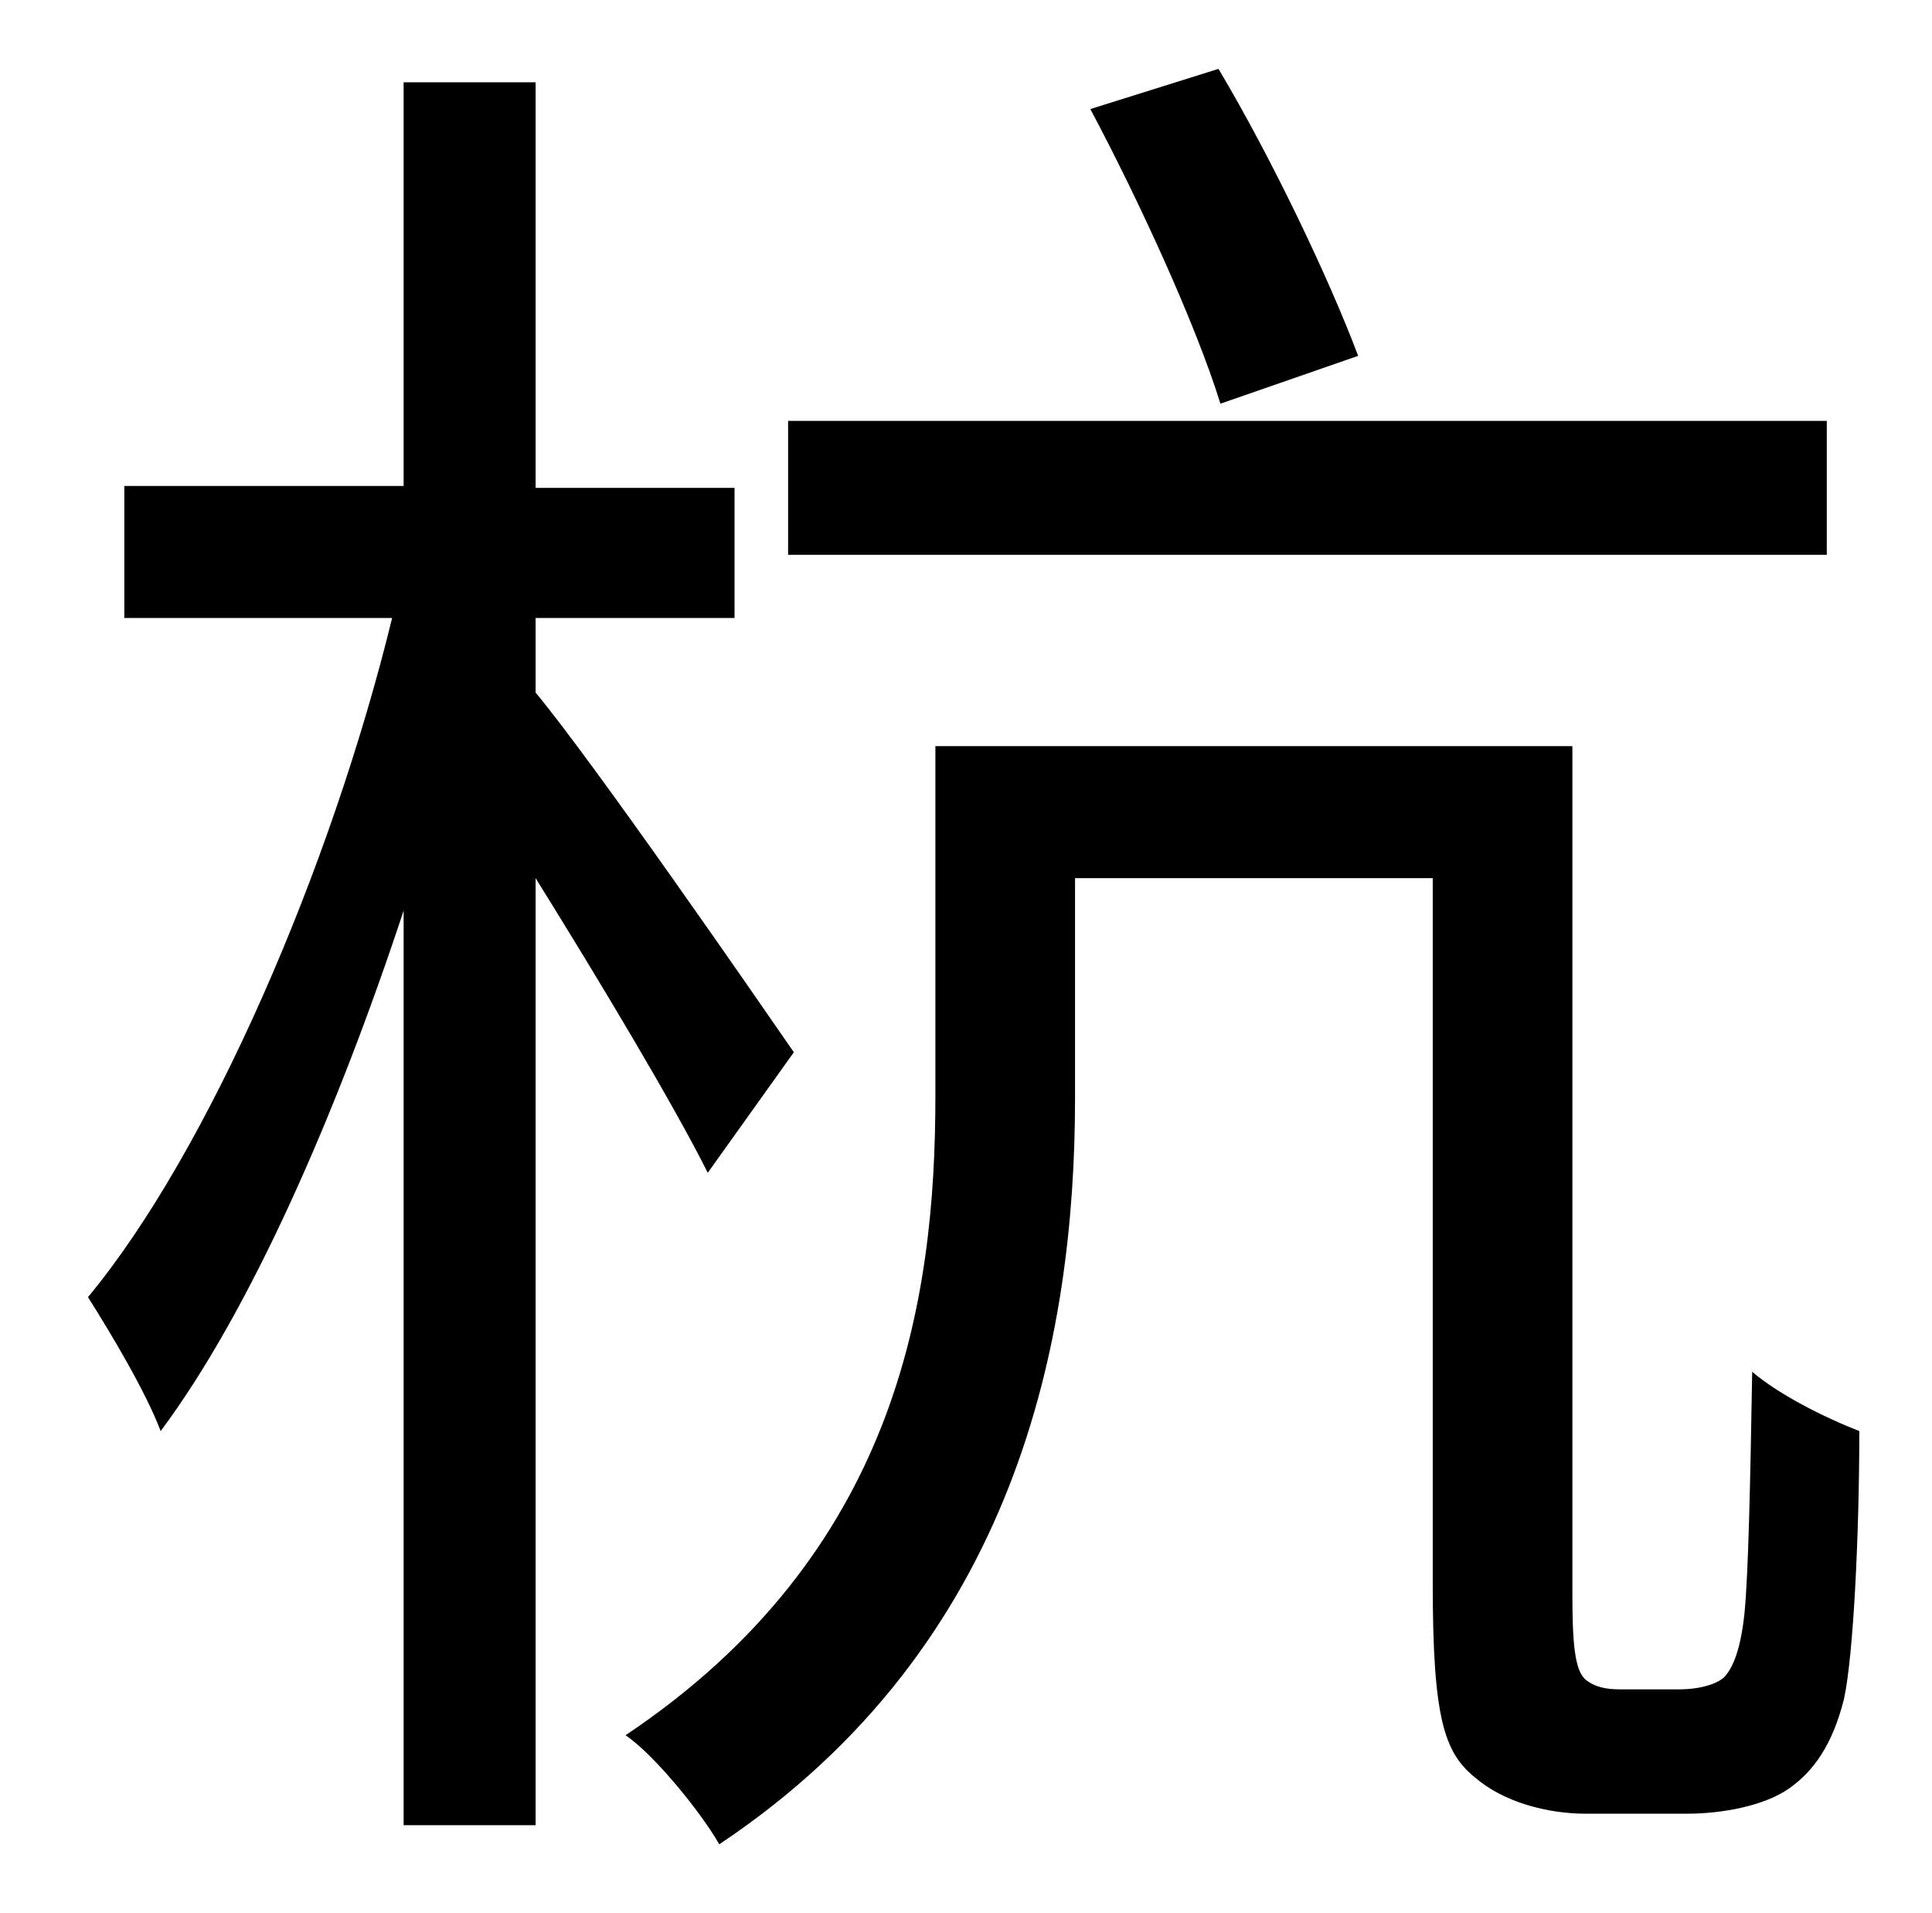 <?xml version="1.0" standalone="no"?>
<!DOCTYPE svg PUBLIC "-//W3C//DTD SVG 1.1//EN" "http://www.w3.org/Graphics/SVG/1.1/DTD/svg11.dtd" >
<svg xmlns="http://www.w3.org/2000/svg" xmlns:xlink="http://www.w3.org/1999/xlink" version="1.1" viewBox="-10 0 1010 1000">
   <path fill="currentColor"
d="M700 186l-72 25c-13 -42 -43 -107 -68 -154l67 -21c28 47 58 110 73 150zM945 220v70h-543v-70h543zM405 550l-45 63c-18 -36 -57 -101 -90 -154v495h-69v-478c-35 106 -80 209 -127 272c-8 -21 -26 -51 -38 -70c63 -76 127 -224 159 -355h-140v-69h146v-211h69v212h104
v68h-104v39c30 36 115 159 135 188zM837 883h31c9 0 18 -2 23 -6c5 -5 9 -15 11 -34c2 -21 3 -67 4 -126c14 12 38 24 56 31c0 53 -3 117 -8 140c-6 24 -16 38 -29 47s-35 13 -53 13h-53c-20 0 -43 -6 -58 -19c-16 -13 -22 -31 -22 -101v-369h-187v115
c0 125 -30 286 -186 390c-9 -16 -34 -47 -49 -57c142 -95 162 -227 162 -334v-183h333v442c0 26 1 41 7 46c5 4 11 5 18 5z" />
</svg>
